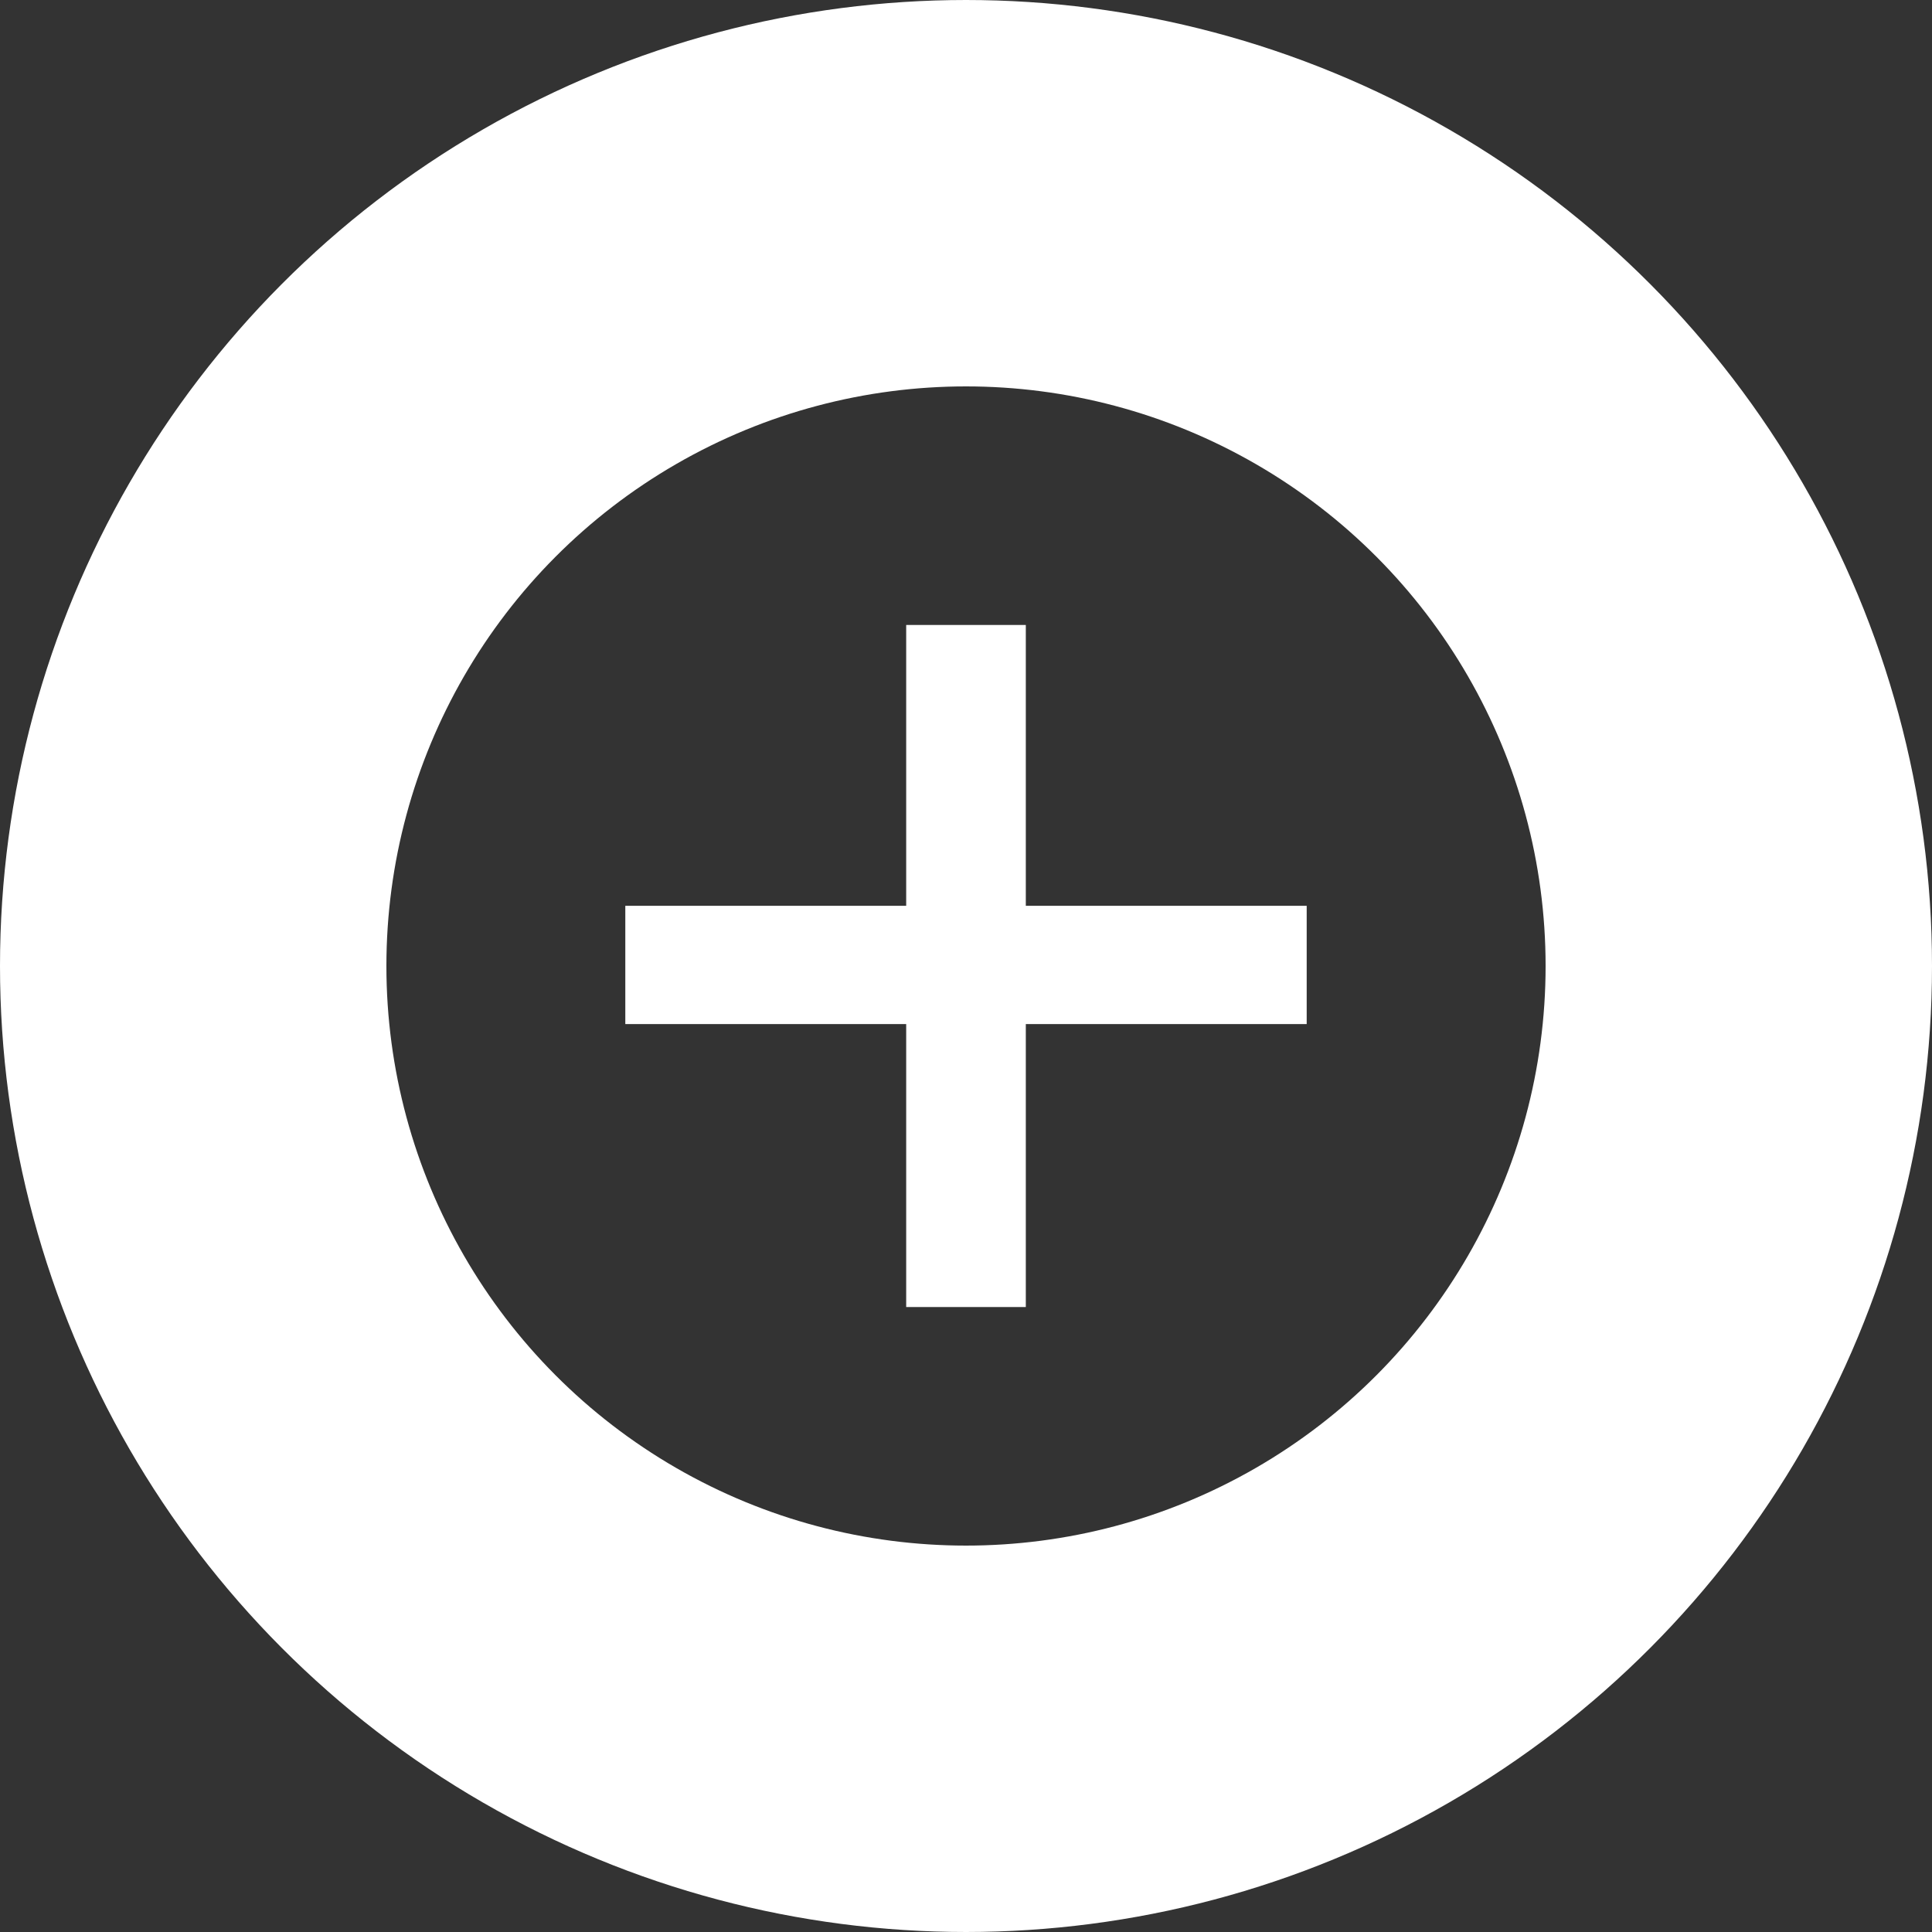 <?xml version="1.0" encoding="UTF-8" standalone="no"?><!DOCTYPE svg PUBLIC "-//W3C//DTD SVG 1.1//EN" "http://www.w3.org/Graphics/SVG/1.1/DTD/svg11.dtd"><svg width="100%" height="100%" viewBox="0 0 50 50" version="1.1" xmlns="http://www.w3.org/2000/svg" xmlns:xlink="http://www.w3.org/1999/xlink" xml:space="preserve" xmlns:serif="http://www.serif.com/" style="fill-rule:evenodd;clip-rule:evenodd;"><rect x="0" y="0" width="50" height="50" fill="#333333" stroke="none"/><g><circle cx="25" cy="25" r="15" style="fill:none;"/><circle cx="25" cy="25" r="20" style="fill:none;stroke:#fff;stroke-width:10px;"/><path d="M23.452,33.826l-0,-7.323l-7.269,-0l-0,-3.061l7.269,0l-0,-7.268l3.096,-0l0,7.268l7.269,0l0,3.061l-7.269,-0l0,7.323l-3.096,0Z" style="fill:#fff;fill-rule:nonzero;"/></g><g id="Calque1"></g></svg>